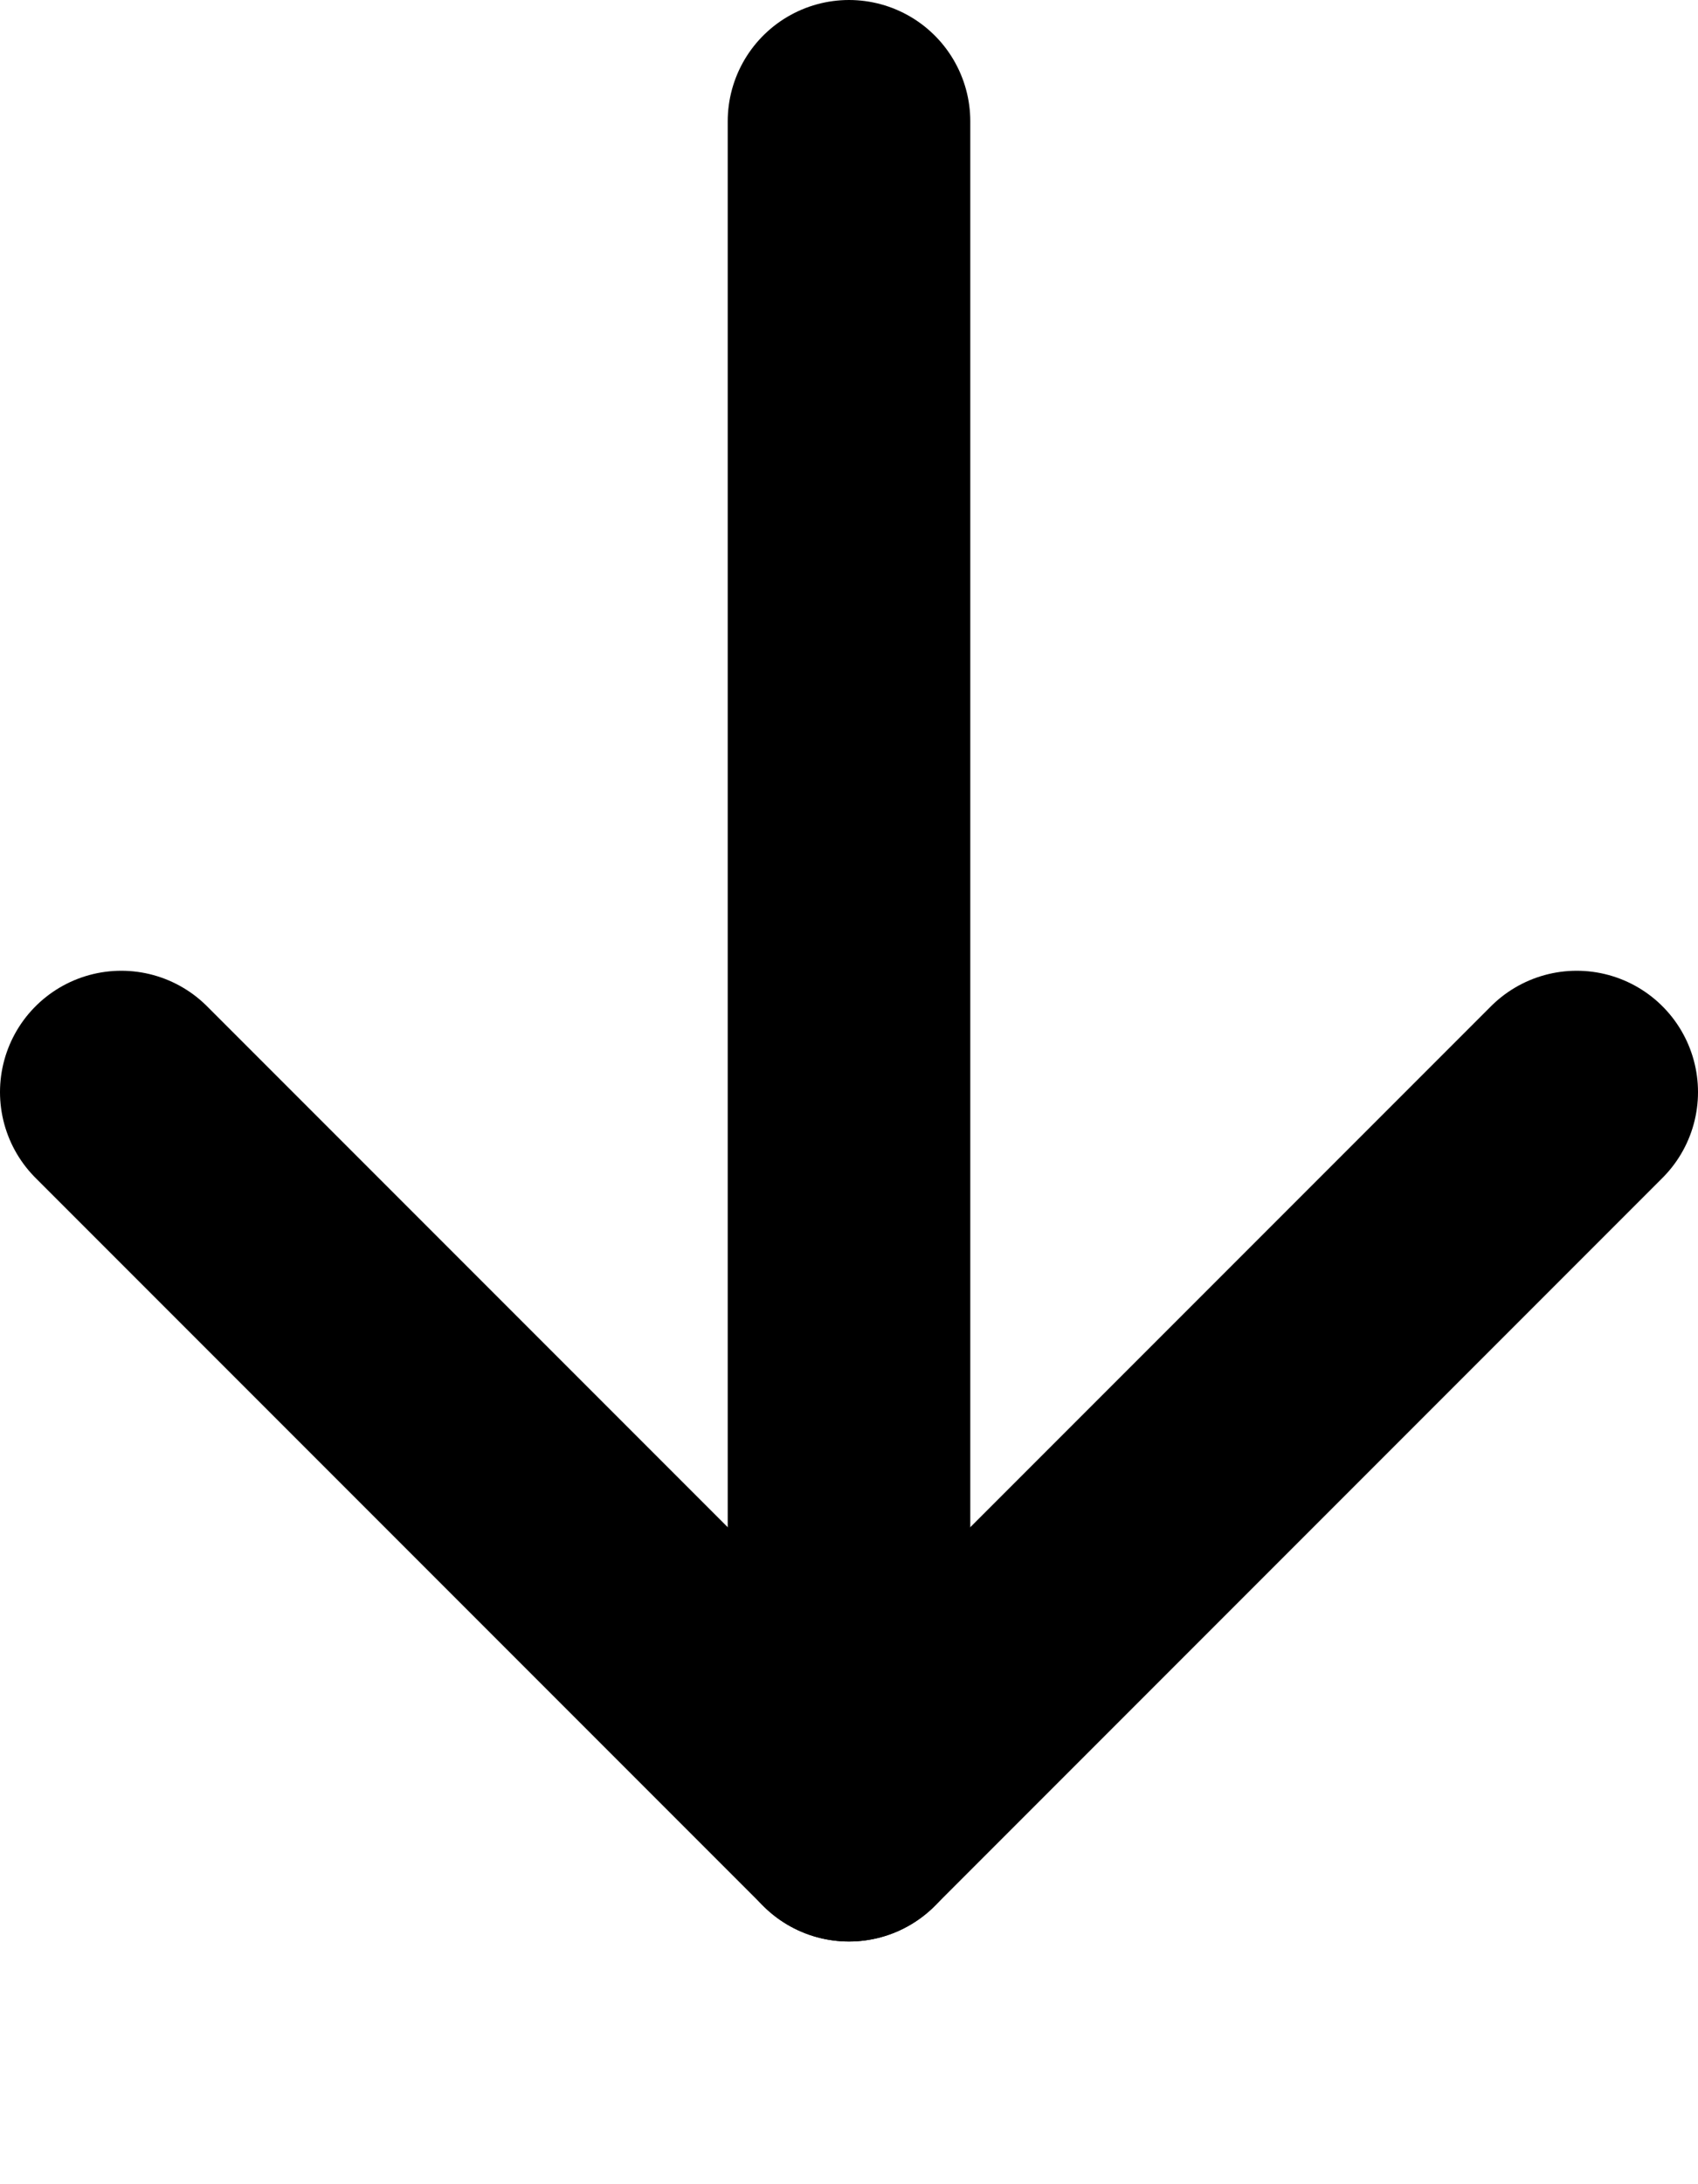 <svg width="14" height="18" viewBox="0 0 14 18" fill="none" xmlns="http://www.w3.org/2000/svg">
  <path d="M1 9L7 15L13 9" stroke="currentColor" stroke-width="2" fill="none" stroke-linecap="round" stroke-linejoin="round"/>
  <path d="M7 15V1" stroke="currentColor" stroke-width="2" stroke-linecap="round"/>
</svg>